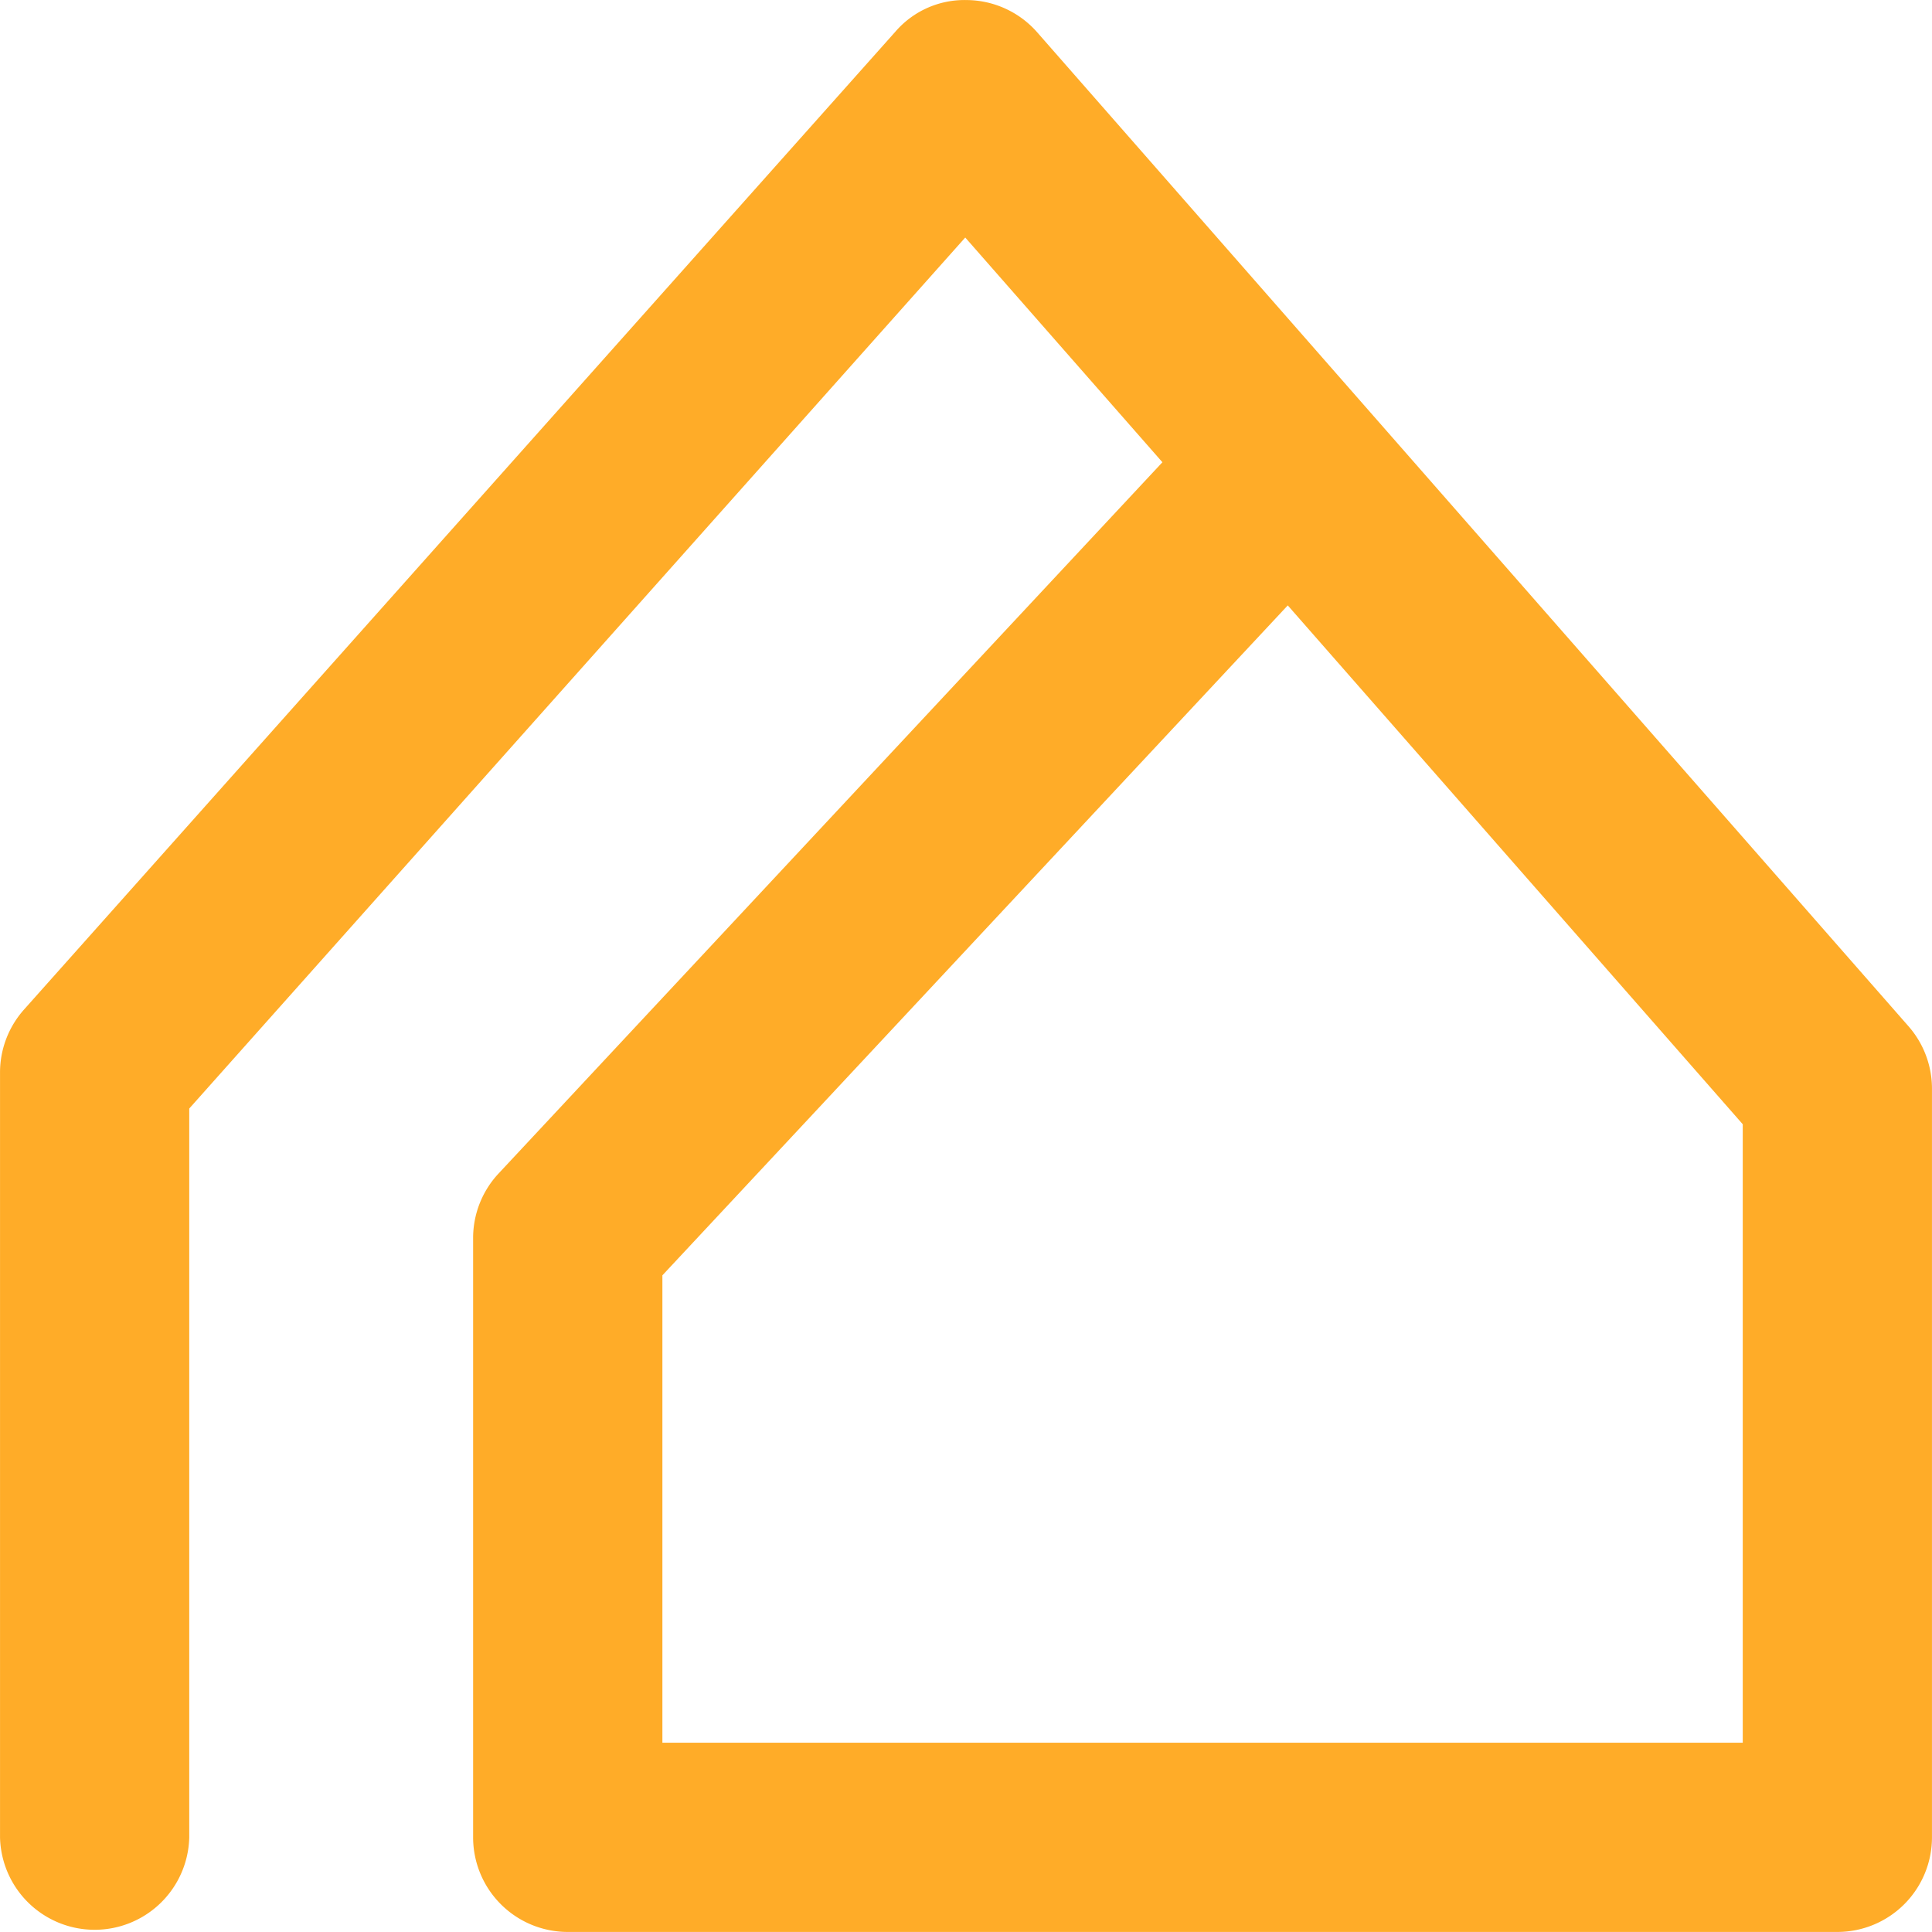 <svg xmlns="http://www.w3.org/2000/svg" width="1em" height="1em" viewBox="0 0 37.235 37.236"><g transform="translate(-9.166 -9.165)"><path d="M44.578,46.4H20.108a1.824,1.824,0,0,1-1.824-1.824V33.026a1.822,1.822,0,0,1,.491-1.244L31.569,18.074l-3.8-4.331L12.813,30.53V44.577a1.824,1.824,0,0,1-3.647,0V29.836a1.823,1.823,0,0,1,.462-1.213L26.422,9.776a1.758,1.758,0,0,1,1.369-.61,1.825,1.825,0,0,1,1.364.621L45.949,28.945a1.823,1.823,0,0,1,.452,1.2V44.577A1.824,1.824,0,0,1,44.578,46.4ZM21.932,42.753H42.754V30.833l-8.769-10L21.932,33.745Z" fill="#ffac28"/></g></svg>